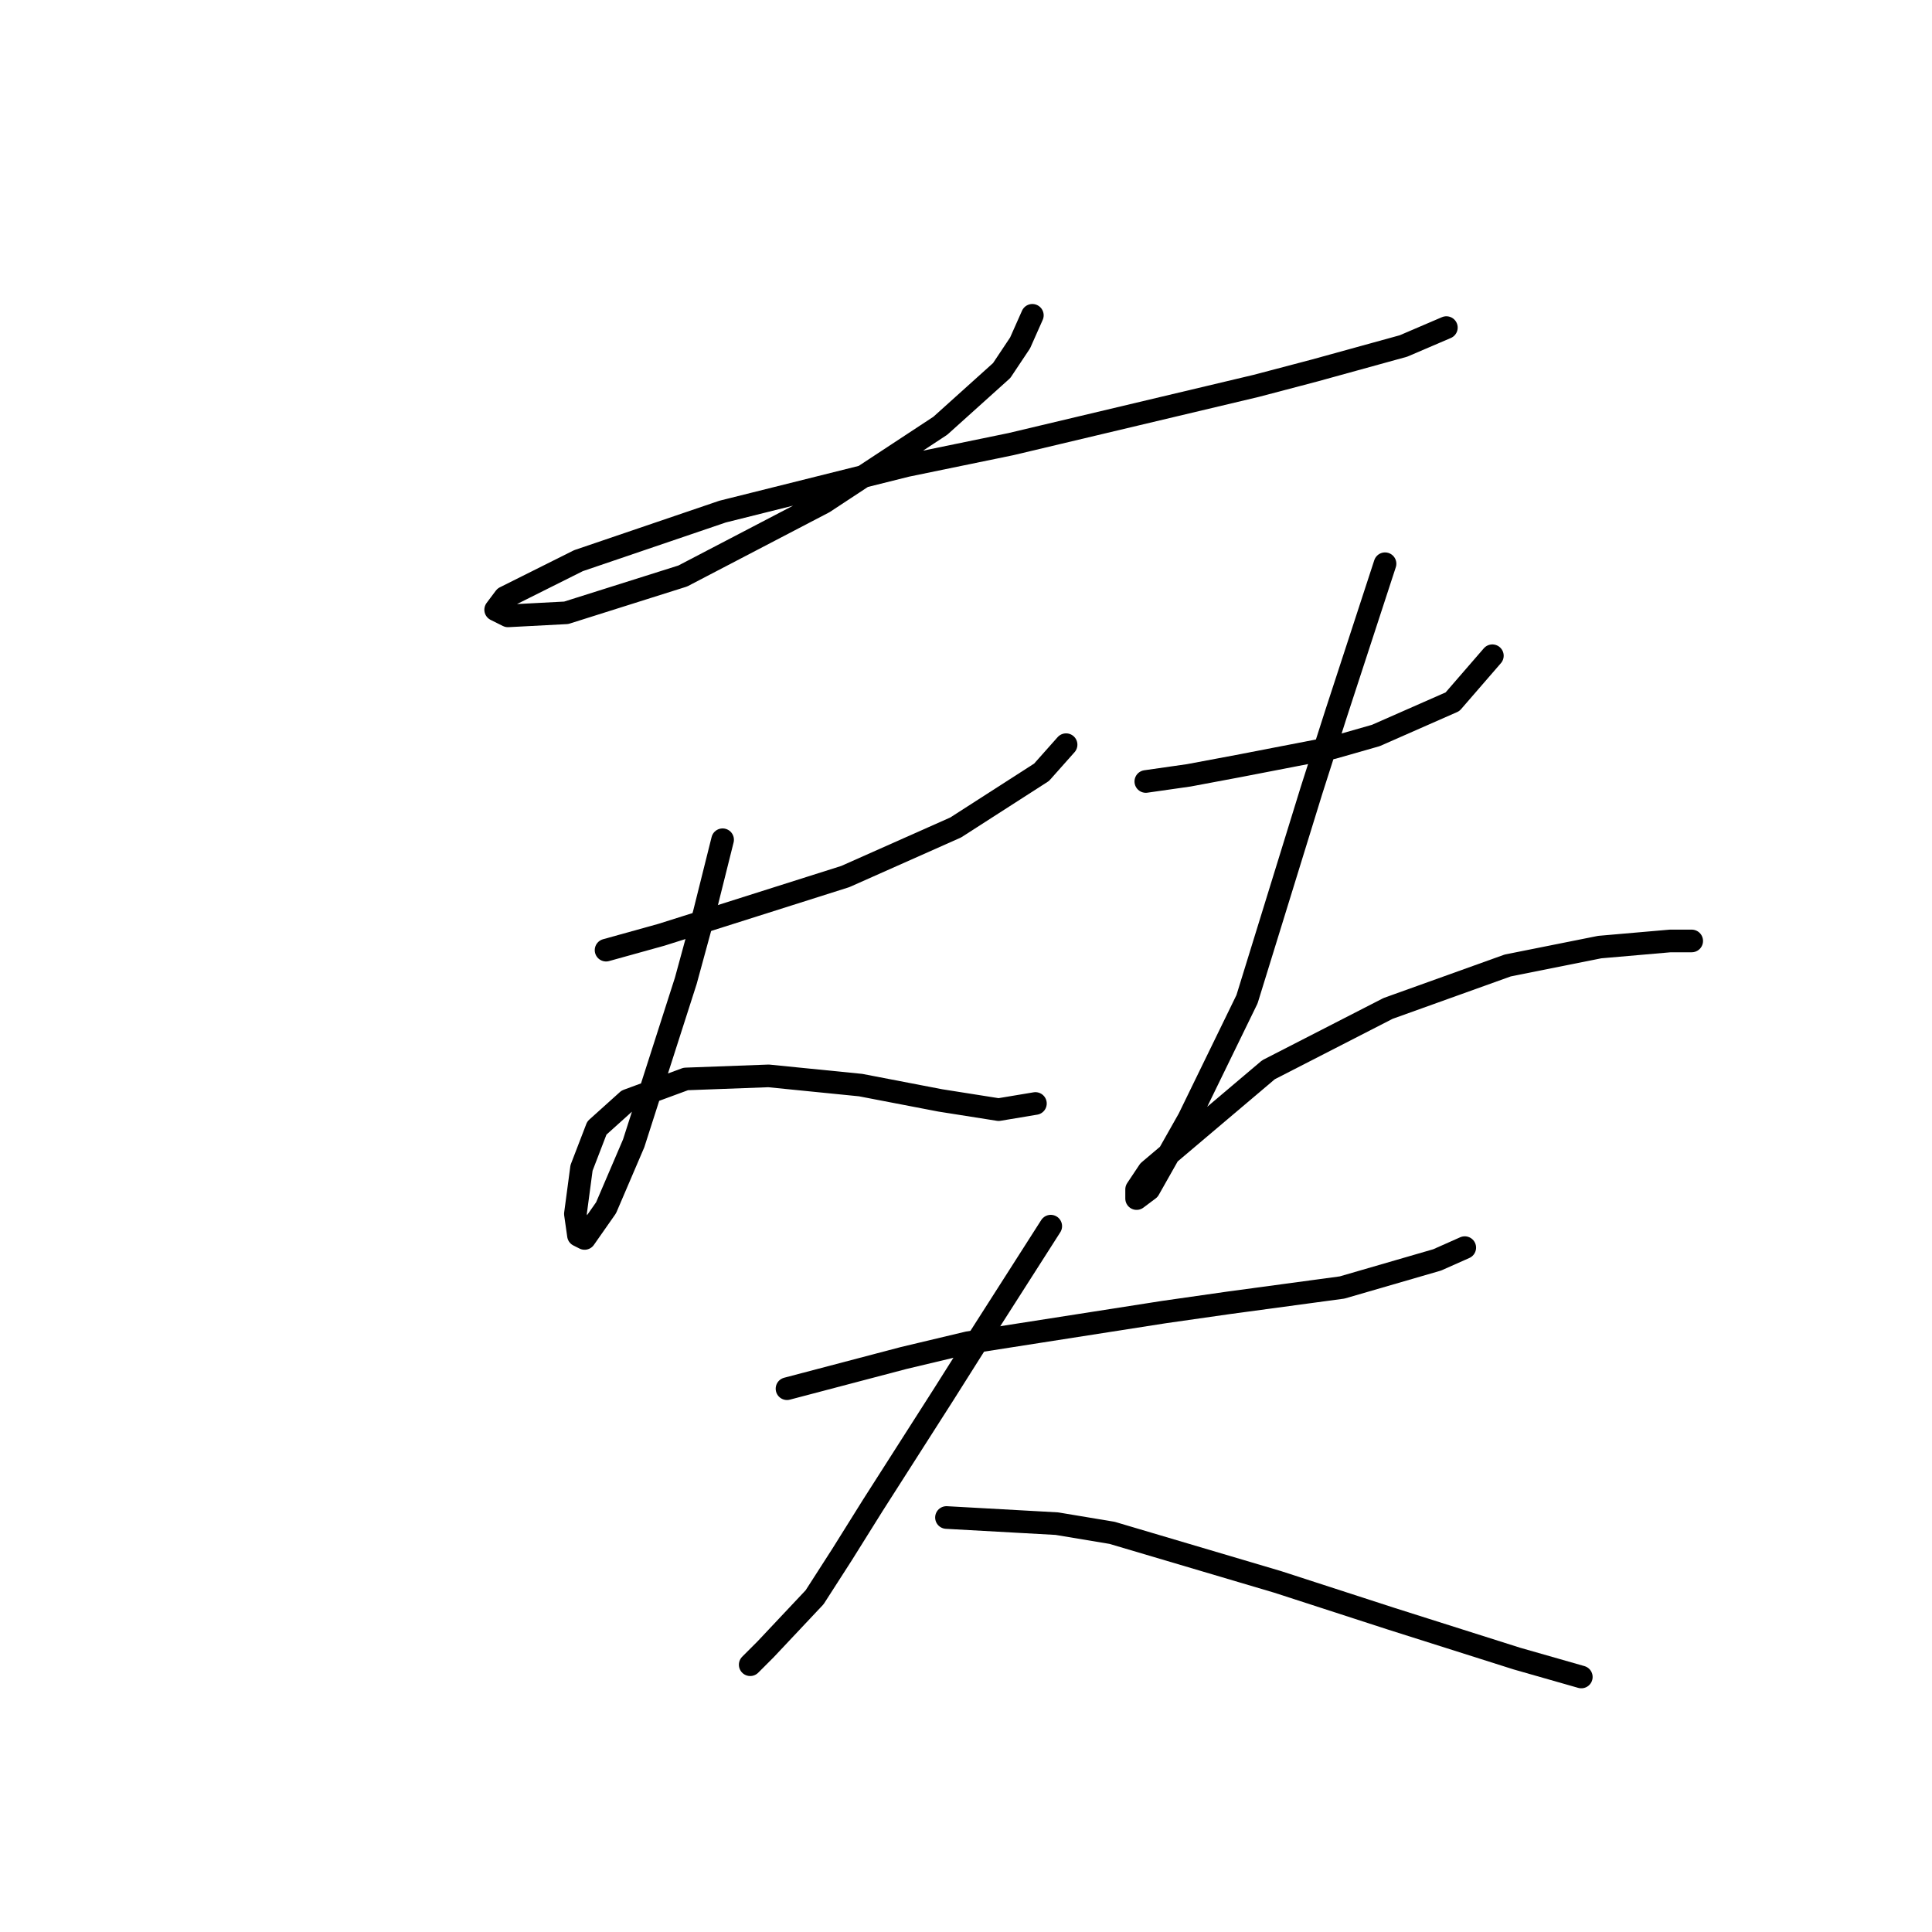 <?xml version="1.0" standalone="no"?>
    <svg width="256" height="256" xmlns="http://www.w3.org/2000/svg" version="1.1">
    <polyline stroke="black" stroke-width="3" stroke-linecap="round" fill="transparent" stroke-linejoin="round" points="136.792 41.782 135.166 45.44 132.728 49.097 124.601 56.412 109.159 66.571 90.466 76.324 75.024 81.2 67.303 81.606 65.678 80.794 66.897 79.168 76.649 74.292 95.749 67.79 120.131 61.694 133.947 58.85 166.456 51.129 174.177 49.097 185.962 45.846 191.651 43.408 191.651 43.408 " />
        <polyline stroke="black" stroke-width="3" stroke-linecap="round" fill="transparent" stroke-linejoin="round" points="80.307 125.9 87.621 123.868 95.342 121.43 112.003 116.147 126.632 109.645 138.011 102.331 141.262 98.674 141.262 98.674 " />
        <polyline stroke="black" stroke-width="3" stroke-linecap="round" fill="transparent" stroke-linejoin="round" points="95.749 111.271 93.31 121.024 90.872 129.964 83.964 151.501 80.307 160.035 77.462 164.099 76.649 163.692 76.243 160.848 77.056 154.752 79.088 149.469 83.151 145.812 90.872 142.967 101.844 142.561 114.035 143.78 124.601 145.812 132.322 147.031 137.198 146.218 137.198 146.218 " />
        <polyline stroke="black" stroke-width="3" stroke-linecap="round" fill="transparent" stroke-linejoin="round" points="151.827 103.55 157.516 102.737 164.018 101.518 176.615 99.08 182.305 97.455 192.464 92.985 197.746 86.889 197.746 86.889 " />
        <polyline stroke="black" stroke-width="3" stroke-linecap="round" fill="transparent" stroke-linejoin="round" points="183.524 74.698 177.022 94.61 173.771 104.769 165.237 132.402 157.516 148.25 152.234 157.597 150.608 158.816 150.608 157.597 152.234 155.158 168.082 141.748 183.93 133.621 199.778 127.932 211.969 125.494 221.316 124.681 224.16 124.681 224.16 124.681 " />
        <polyline stroke="black" stroke-width="3" stroke-linecap="round" fill="transparent" stroke-linejoin="round" points="104.282 184.01 119.724 179.947 128.258 177.915 154.265 173.851 162.799 172.632 177.834 170.6 190.432 166.943 194.089 165.318 194.089 165.318 " />
        <polyline stroke="black" stroke-width="3" stroke-linecap="round" fill="transparent" stroke-linejoin="round" points="139.23 162.473 129.883 177.102 125.007 184.823 115.661 199.452 111.597 205.954 107.94 211.643 101.438 218.552 99.406 220.583 99.406 220.583 " />
        <polyline stroke="black" stroke-width="3" stroke-linecap="round" fill="transparent" stroke-linejoin="round" points="125.413 201.078 140.042 201.891 147.357 203.11 169.301 209.611 184.336 214.488 200.997 219.771 209.531 222.209 209.531 222.209 " />
        </svg>